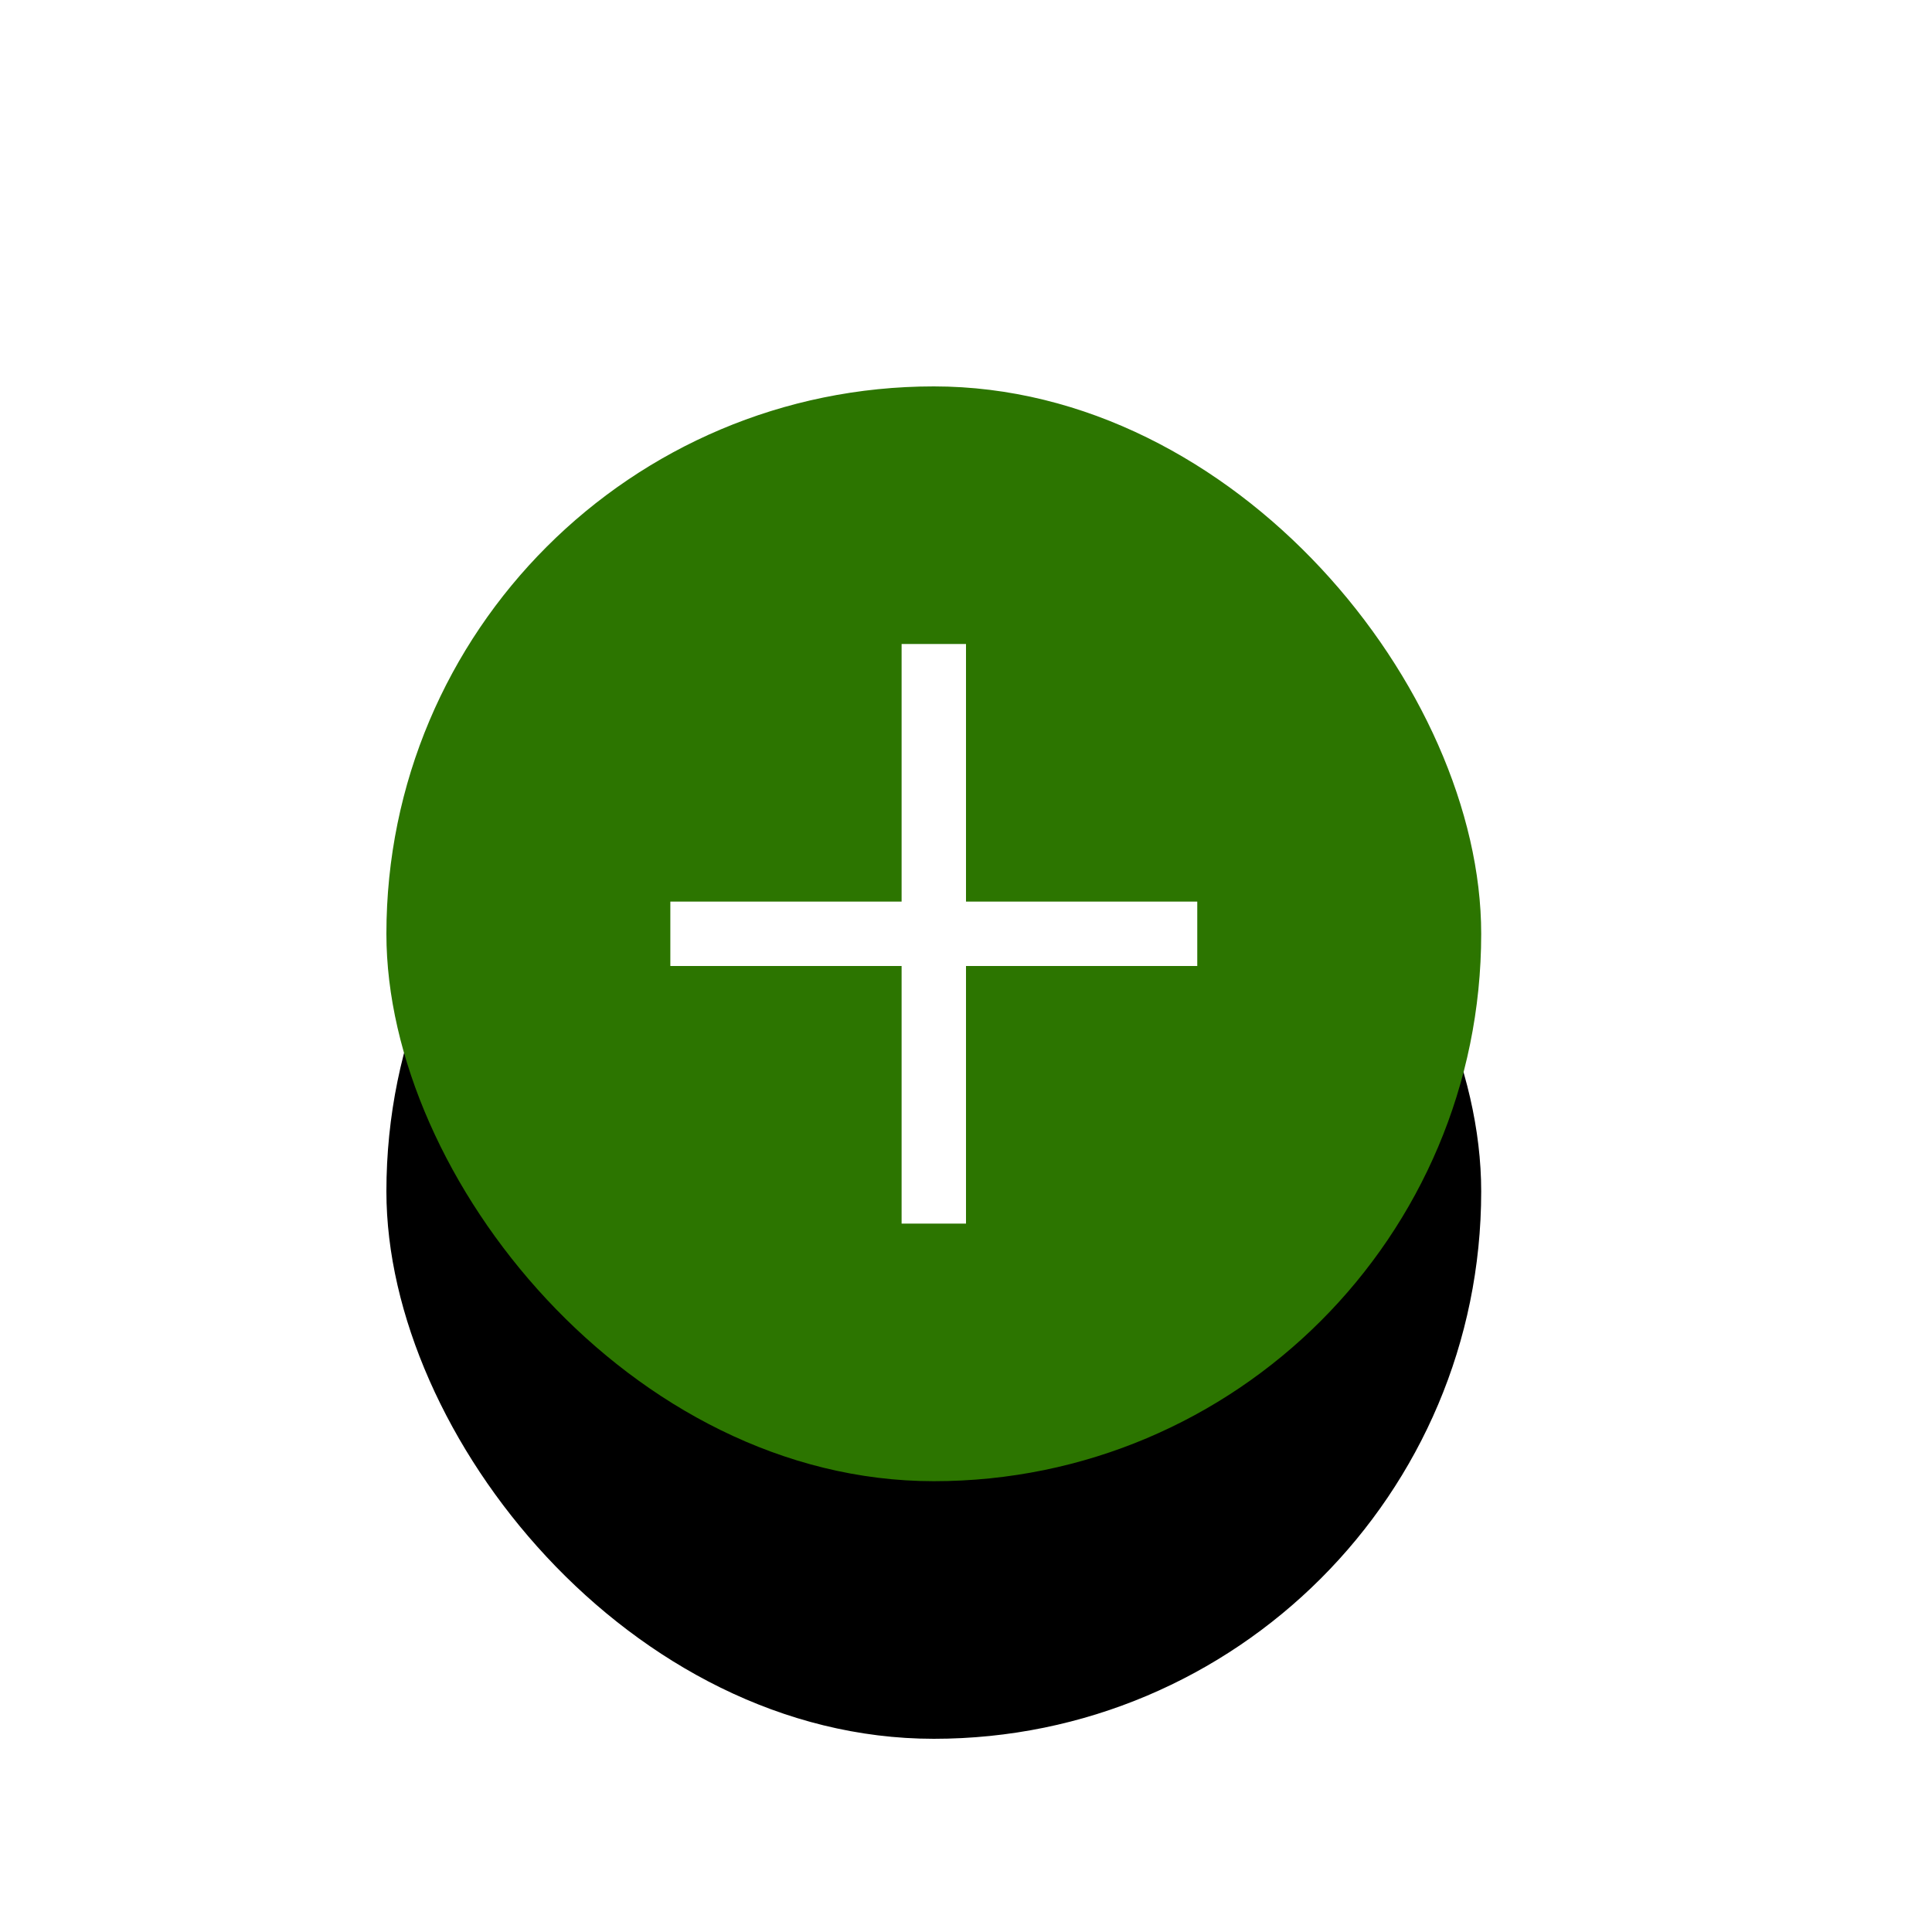 <svg xmlns="http://www.w3.org/2000/svg" xmlns:xlink="http://www.w3.org/1999/xlink" width="30" height="30" viewBox="0 0 30 30">
  <defs>
    <rect id="list_add_normal_dark-b" width="17" height="17" x="0" y="0" rx="8.5"/>
    <filter id="list_add_normal_dark-a" width="229.4%" height="229.4%" x="-64.7%" y="-41.2%" filterUnits="objectBoundingBox">
      <feOffset dy="4" in="SourceAlpha" result="shadowOffsetOuter1"/>
      <feGaussianBlur in="shadowOffsetOuter1" result="shadowBlurOuter1" stdDeviation="3"/>
      <feColorMatrix in="shadowBlurOuter1" values="0 0 0 0 0.047   0 0 0 0 0.741   0 0 0 0 0.063  0 0 0 0.2 0"/>
    </filter>
  </defs>
  <g fill="none" fill-rule="evenodd" transform="translate(6 6)">
    <use fill="#000" filter="url(#list_add_normal_dark-a)" xlink:href="#list_add_normal_dark-b"/>
    <use fill="#2C7500" xlink:href="#list_add_normal_dark-b"/>
    <g transform="translate(4 4)">
      <line x1=".409" x2="8.591" y1="4.5" y2="4.5" stroke="#FFF"/>
      <polygon fill="#FFF" fill-rule="nonzero" points="4 9 4 9 5 9 5 9 5 .9 5 0 4 0 4 .9"/>
    </g>
  </g>
</svg>
